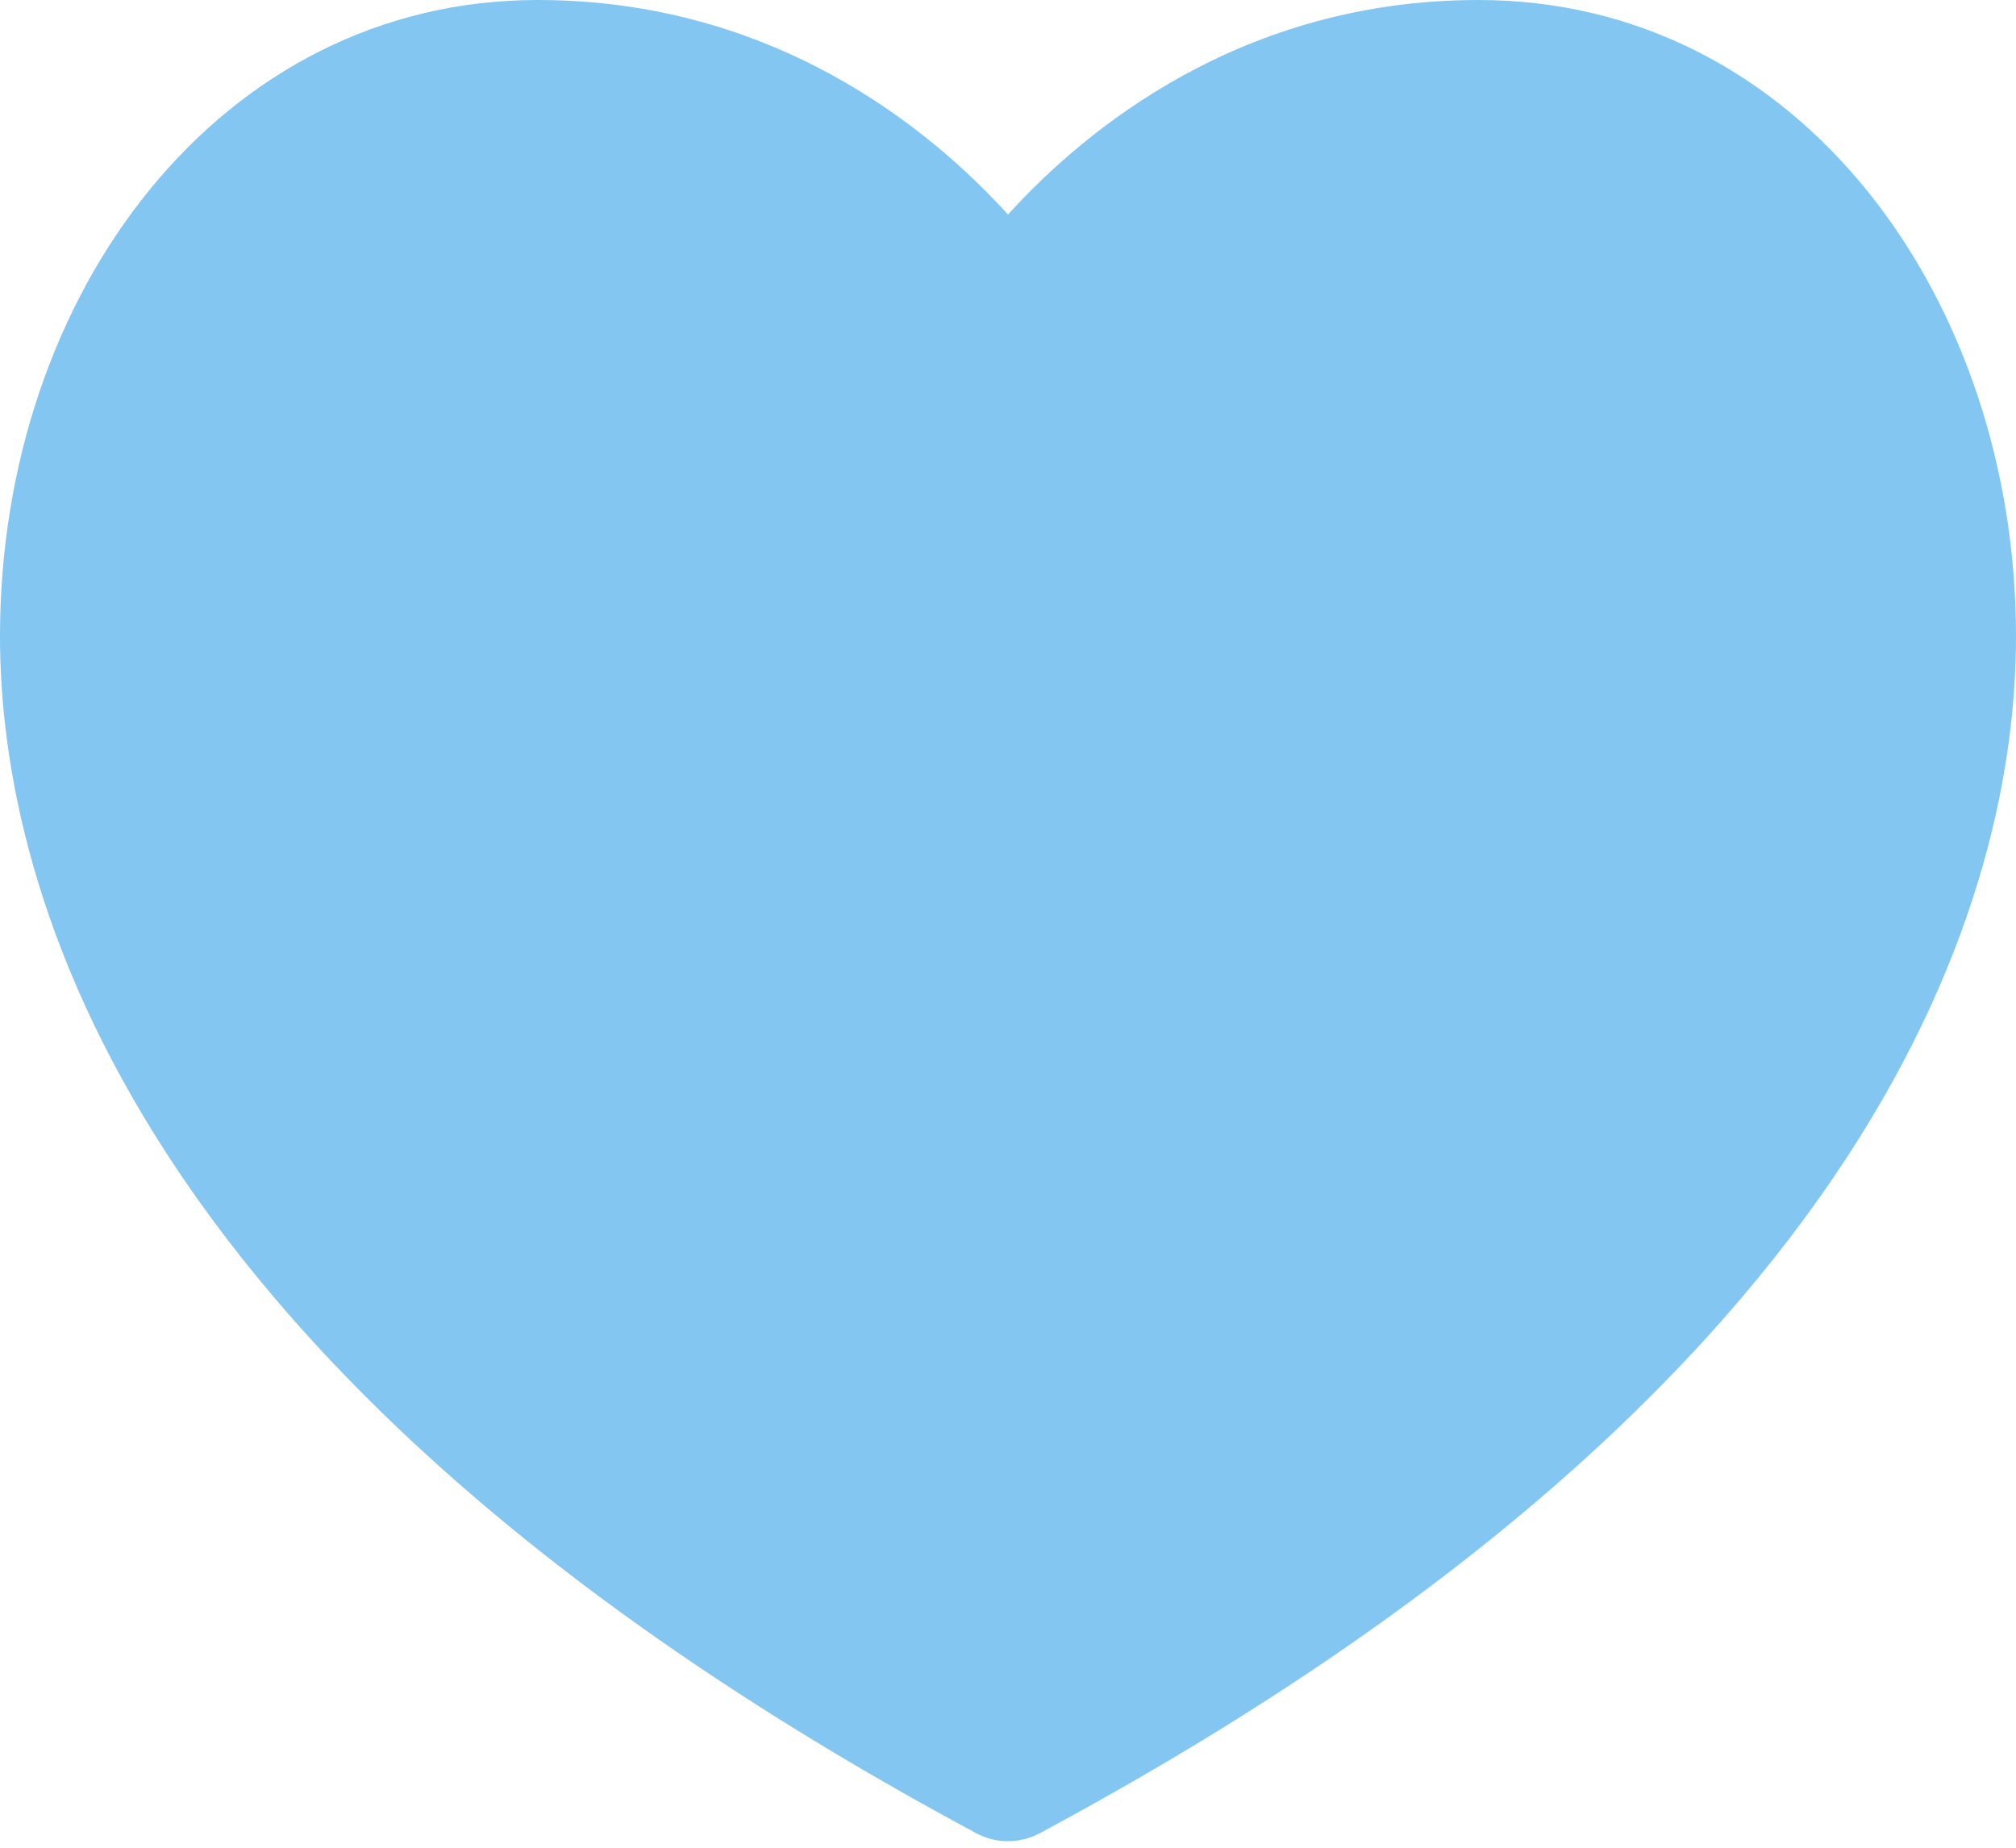<svg width="48" height="44" viewBox="0 0 48 44" fill="none" xmlns="http://www.w3.org/2000/svg">
<path d="M35.2 0C29.569 0 25.847 3.075 24 5.109C22.153 3.075 18.431 0 12.8 0C5.268 0 0 6.959 0 15.148C0 21.137 3.02 32.803 23.244 43.654C23.716 43.908 24.284 43.907 24.756 43.654C44.98 32.803 48 21.137 48 15.148C48 7.145 42.883 0 35.2 0Z" fill="#83C6F2"/>
</svg>
